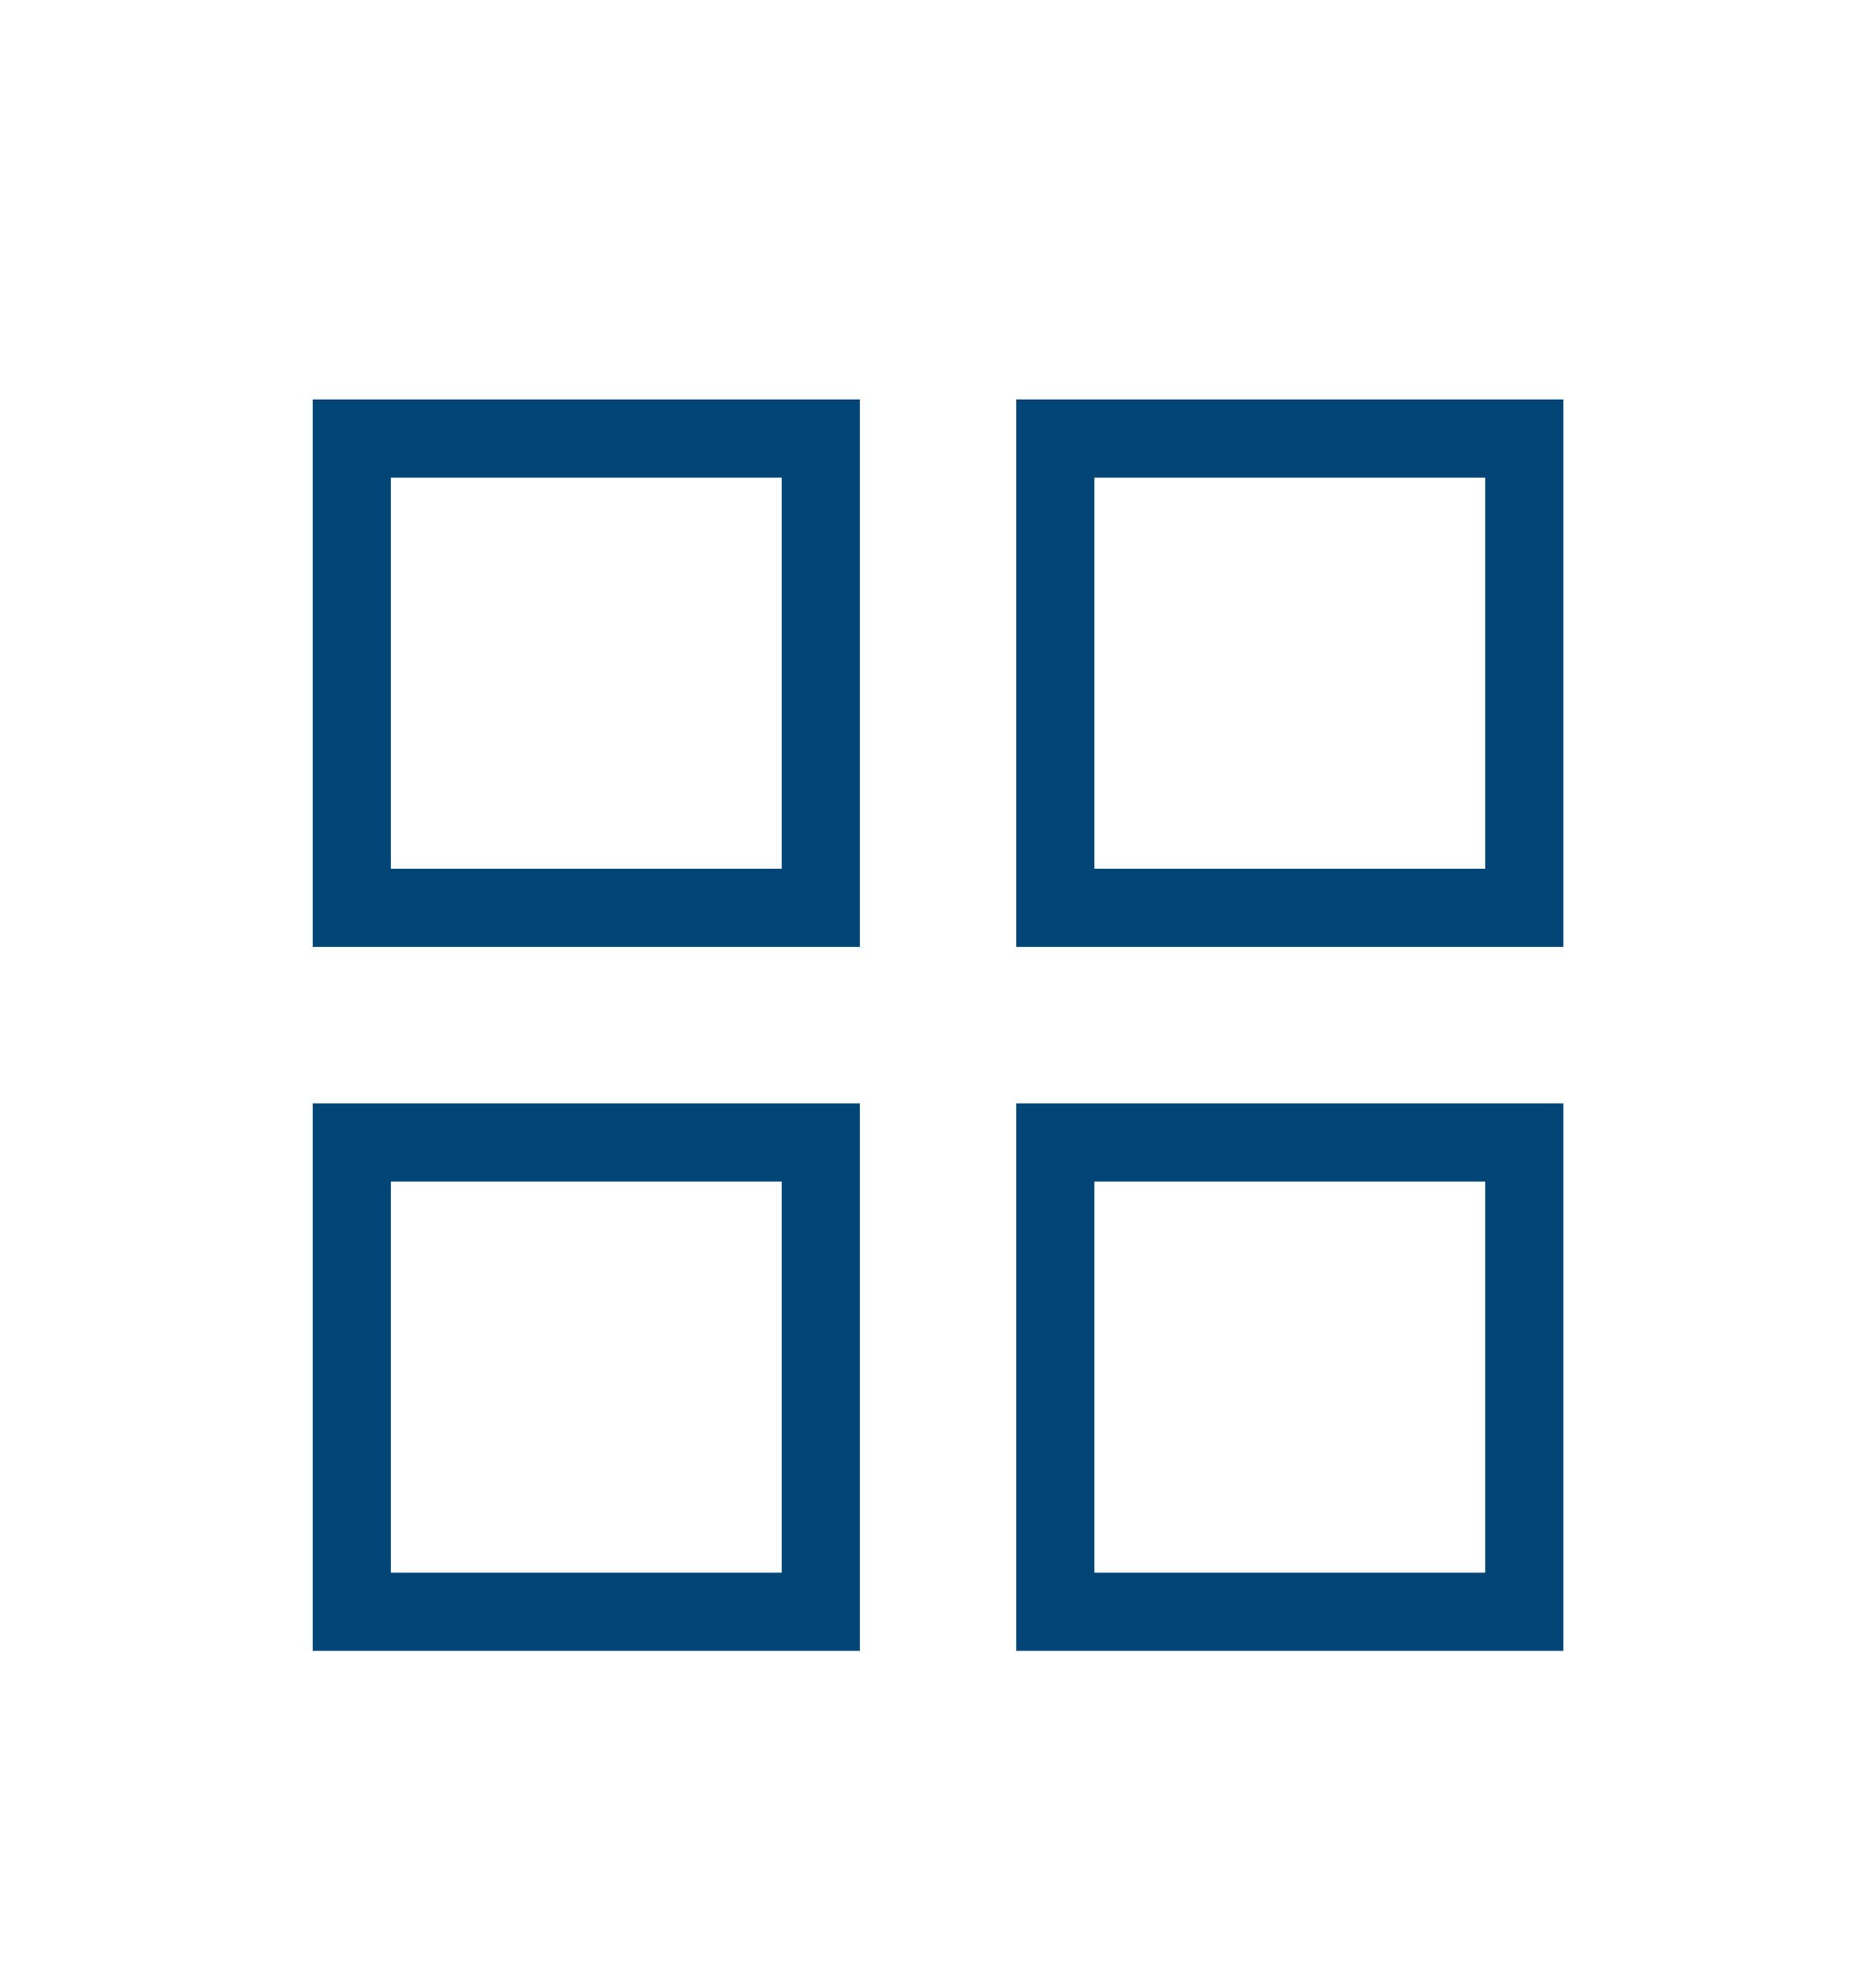 <svg width="20" height="21" viewBox="0 0 20 21" fill="none" xmlns="http://www.w3.org/2000/svg">
<mask id="mask0_202_19437" style="mask-type:alpha" maskUnits="userSpaceOnUse" x="0" y="0" width="20" height="21">
<rect y="0.923" width="20" height="20" fill="#D9D9D9"/>
</mask>
<g mask="url(#mask0_202_19437)">
<path d="M3.334 10.089V4.256H9.167V10.089H3.334ZM3.334 17.589V11.756H9.167V17.589H3.334ZM10.834 10.089V4.256H16.667V10.089H10.834ZM10.834 17.589V11.756H16.667V17.589H10.834ZM4.167 9.256H8.334V5.089H4.167V9.256ZM11.667 9.256H15.834V5.089H11.667V9.256ZM11.667 16.756H15.834V12.589H11.667V16.756ZM4.167 16.756H8.334V12.589H4.167V16.756Z" fill="#004576"/>
</g>
</svg>
